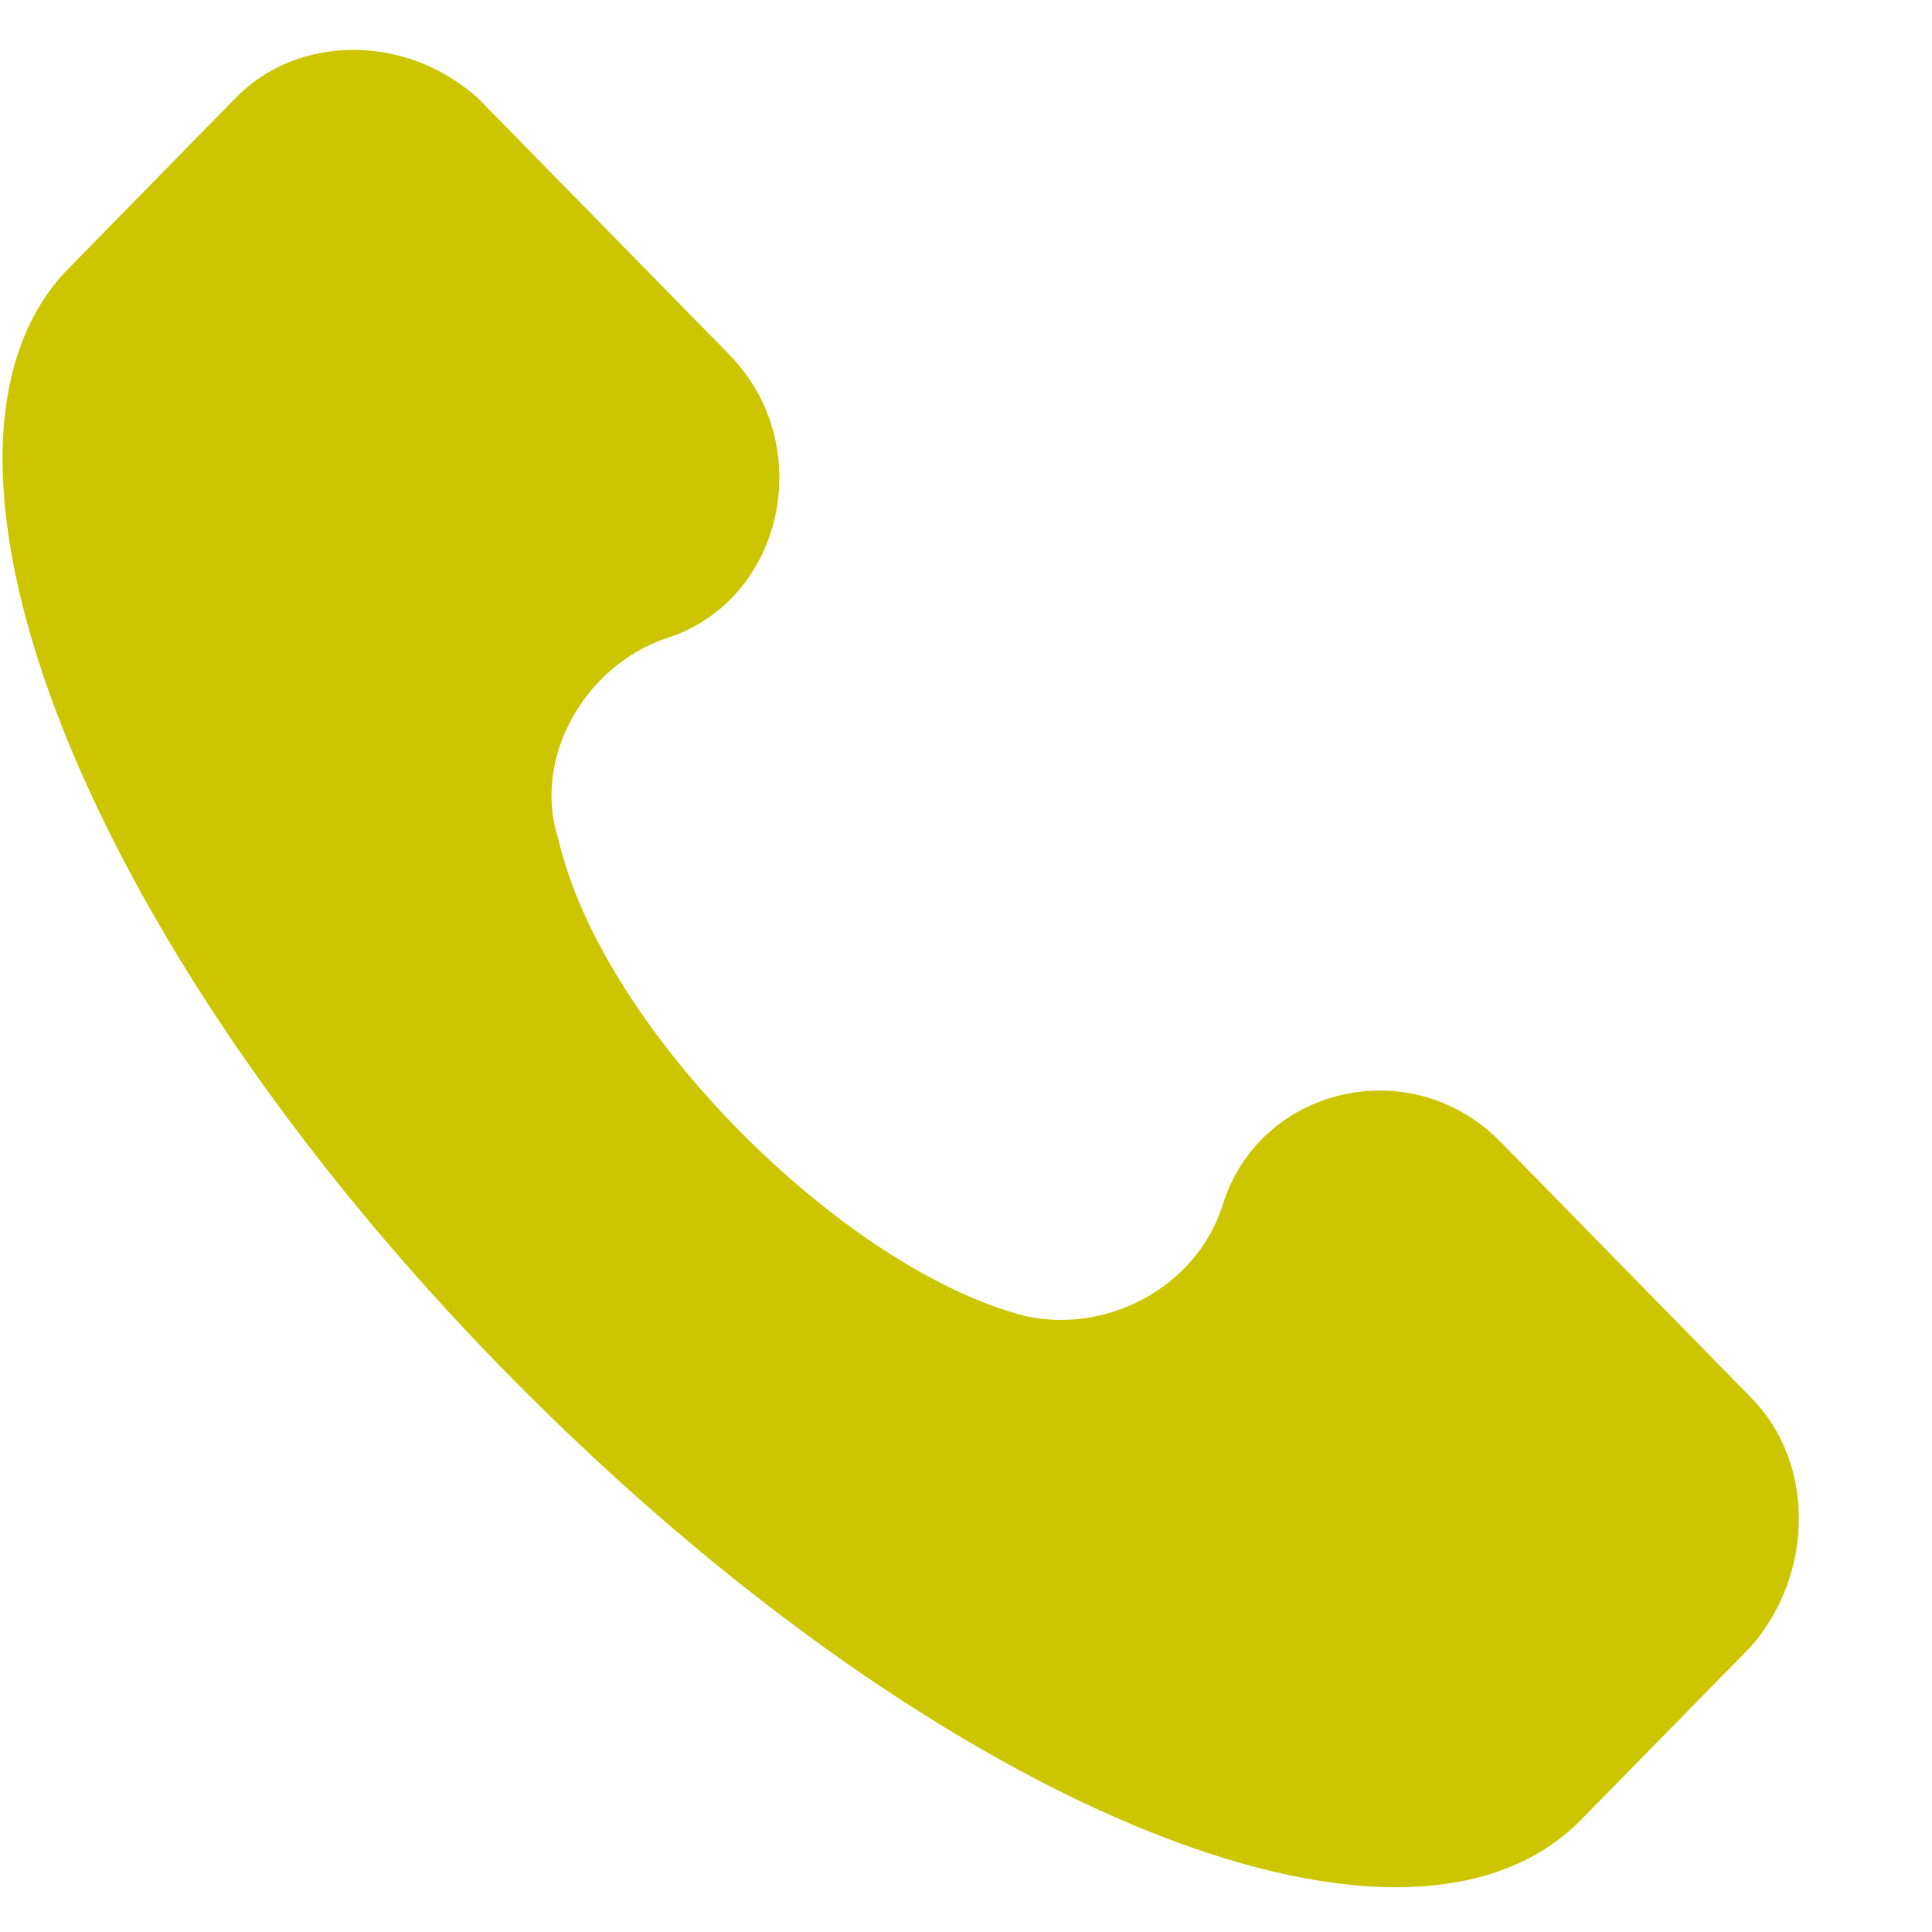 <svg width="14" height="14" viewBox="0 0 14 14" fill="none" xmlns="http://www.w3.org/2000/svg">
<path d="M12.694 10.133L10.874 8.275C10.224 7.611 9.118 7.877 8.858 8.739C8.663 9.336 8.013 9.668 7.428 9.536C6.128 9.204 4.372 7.478 4.047 6.085C3.852 5.488 4.242 4.824 4.828 4.625C5.673 4.359 5.933 3.231 5.283 2.568L3.462 0.71C2.942 0.245 2.162 0.245 1.707 0.71L0.472 1.971C-0.764 3.298 0.602 6.815 3.657 9.934C6.713 13.053 10.159 14.512 11.459 13.185L12.694 11.925C13.149 11.394 13.149 10.597 12.694 10.133Z" fill="#CDC500"/>
</svg>
